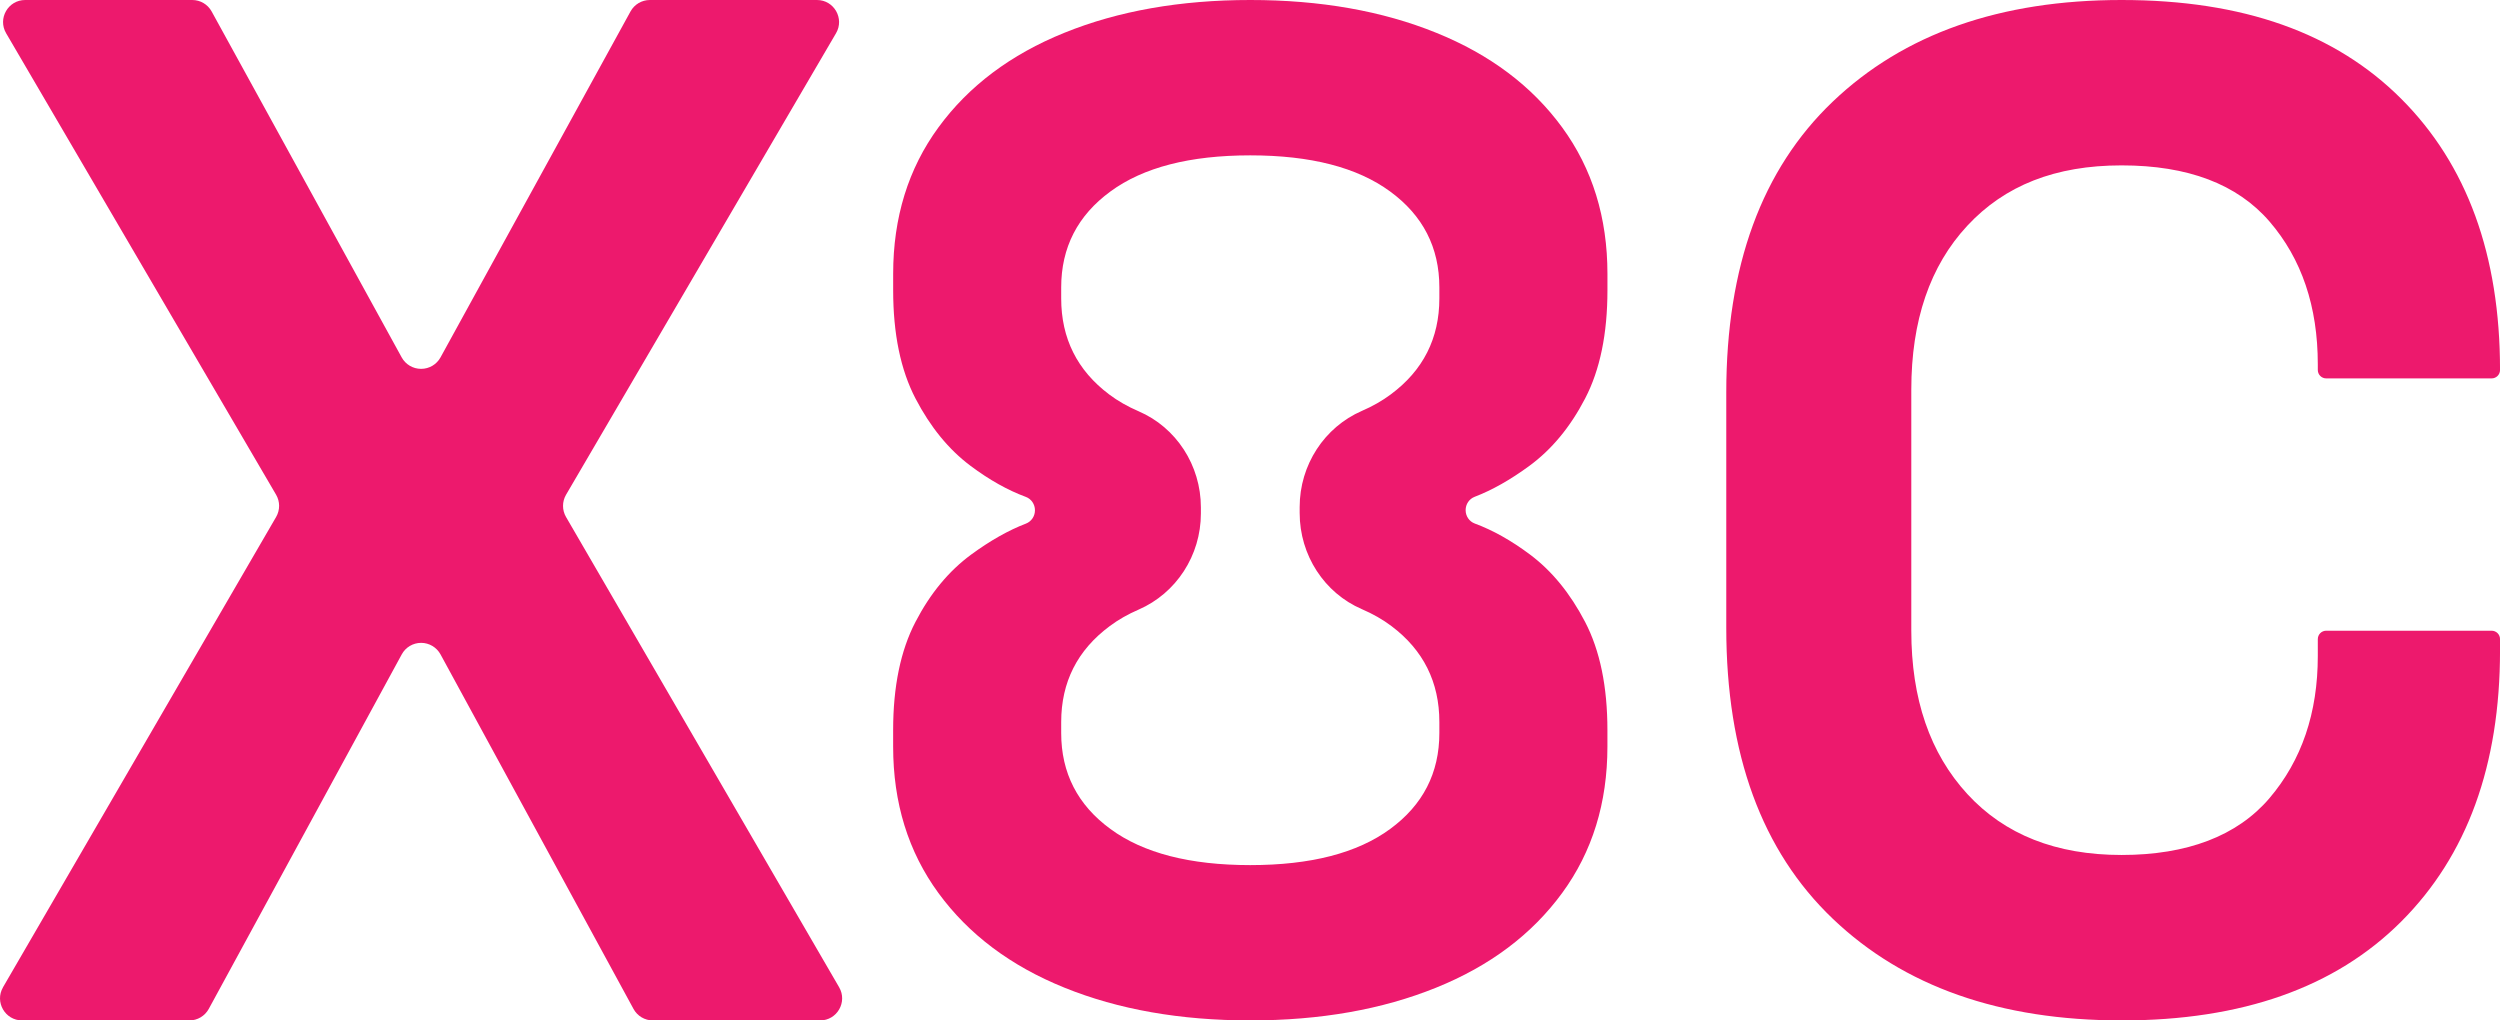 <?xml version="1.0" encoding="UTF-8"?><svg id="Layer_2" xmlns="http://www.w3.org/2000/svg" viewBox="0 0 980 400"><defs><style>.cls-1{fill:#ed196d;}</style></defs><g id="Layer_1-2"><g><path class="cls-1" d="M1.18,387L108.24,202.65c1.57-2.7,1.56-6.03-.01-8.72L2.4,13.03C-.98,7.26,3.18,0,9.87,0H75.37c3.16,0,6.07,1.72,7.59,4.49l74.5,135.61c1.52,2.77,4.43,4.49,7.59,4.49h.04c3.16,0,6.07-1.72,7.59-4.49L247.16,4.49c1.52-2.77,4.43-4.49,7.59-4.49h65.5c6.68,0,10.85,7.26,7.47,13.03l-105.83,180.91c-1.57,2.69-1.58,6.02-.01,8.72l107.06,184.35c3.35,5.77-.81,13-7.48,13h-65.53c-3.17,0-6.09-1.73-7.6-4.52l-75.65-138.97c-1.52-2.78-4.43-4.52-7.6-4.52h0c-3.17,0-6.09,1.73-7.6,4.52l-75.65,138.97c-1.52,2.78-4.43,4.52-7.6,4.52H8.67c-6.67,0-10.84-7.23-7.48-13Z"/><path class="cls-1" d="M831.65,400c-47.62,0-85.36-13.28-113.19-39.84-27.84-26.56-41.76-64.57-41.76-114.02v-92.3c0-49.45,13.92-87.46,41.76-114.02C746.29,13.28,784.02,0,831.65,0s83.79,12.9,109.62,38.72c25.82,25.82,38.74,61.28,38.74,106.32h0c0,1.82-1.47,3.29-3.29,3.29h-64.85c-1.82,0-3.29-1.47-3.29-3.29v-2.19c0-22.71-6.32-41.4-18.96-56.05-12.64-14.63-31.96-21.97-57.97-21.97s-45.79,7.88-60.44,23.63c-14.66,15.75-21.98,37.19-21.98,64.29v94.49c0,26.77,7.32,48.08,21.98,64.03,14.65,15.93,34.8,23.88,60.44,23.88s45.33-7.42,57.97-22.25c12.64-14.84,18.96-33.42,18.96-55.77v-6.6c0-1.82,1.47-3.29,3.29-3.29h64.85c1.82,0,3.29,1.47,3.29,3.29v4.41c0,45.07-12.91,80.5-38.74,106.32-25.82,25.82-62.36,38.75-109.62,38.75Z"/><path class="cls-1" d="M574.53,199.95c0-2.29,1.39-4.38,3.53-5.2,6.83-2.62,13.98-6.65,21.44-12.12,8.75-6.42,16.05-15.21,21.87-26.43,5.84-11.22,8.75-25.37,8.75-42.44v-6.42c0-22.07-5.92-41.22-17.75-57.4-11.84-16.2-28.32-28.59-49.42-37.11-21.1-8.55-45.38-12.83-72.83-12.83s-51.73,4.29-72.83,12.83c-21.11,8.52-37.57,20.91-49.42,37.11-11.84,16.18-17.75,35.33-17.75,57.4v6.42c0,17.07,2.91,31.22,8.75,42.44s13.04,20.02,21.61,26.43c7.34,5.49,14.55,9.53,21.64,12.15,2.17,.8,3.58,2.91,3.58,5.22h0v.05c0,2.29-1.39,4.38-3.53,5.2-6.83,2.62-13.98,6.65-21.44,12.12-8.75,6.42-16.05,15.21-21.87,26.43-5.84,11.22-8.75,25.37-8.75,42.44v6.42c0,22.07,5.92,41.22,17.75,57.4,11.84,16.2,28.32,28.59,49.42,37.11,21.1,8.55,45.38,12.83,72.83,12.83s51.73-4.29,72.83-12.83c21.11-8.52,37.57-20.91,49.42-37.11,11.84-16.18,17.75-35.33,17.75-57.4v-6.42c0-17.07-2.91-31.22-8.75-42.44s-13.04-20.02-21.61-26.43c-7.34-5.49-14.55-9.53-21.64-12.15-2.17-.8-3.58-2.91-3.58-5.22h0v-.05Zm-40.67,38.84c4.31,1.86,8.18,4.06,11.59,6.63,12.51,9.41,18.78,21.97,18.78,37.63v4.29c0,15.66-6.44,28.22-19.31,37.63-12.86,9.44-31.14,14.15-54.81,14.15s-41.94-4.71-54.81-14.15c-12.87-9.41-19.31-21.97-19.31-37.63v-4.29c0-15.66,6.35-28.22,19.04-37.63,3.35-2.5,7.14-4.66,11.33-6.47,14.69-6.39,24.39-21.17,24.39-37.69v-2.35c0-16.52-9.68-31.36-24.39-37.68-4.31-1.86-8.18-4.06-11.59-6.63-12.51-9.41-18.78-21.97-18.78-37.63v-4.29c0-15.66,6.44-28.22,19.31-37.63,12.86-9.44,31.14-14.15,54.81-14.15s41.94,4.71,54.81,14.15c12.87,9.41,19.31,21.97,19.31,37.63v4.29c0,15.66-6.35,28.22-19.04,37.63-3.35,2.5-7.14,4.66-11.33,6.47-14.69,6.39-24.39,21.17-24.39,37.69v2.35c0,16.52,9.68,31.36,24.39,37.68Z"/></g></g></svg>